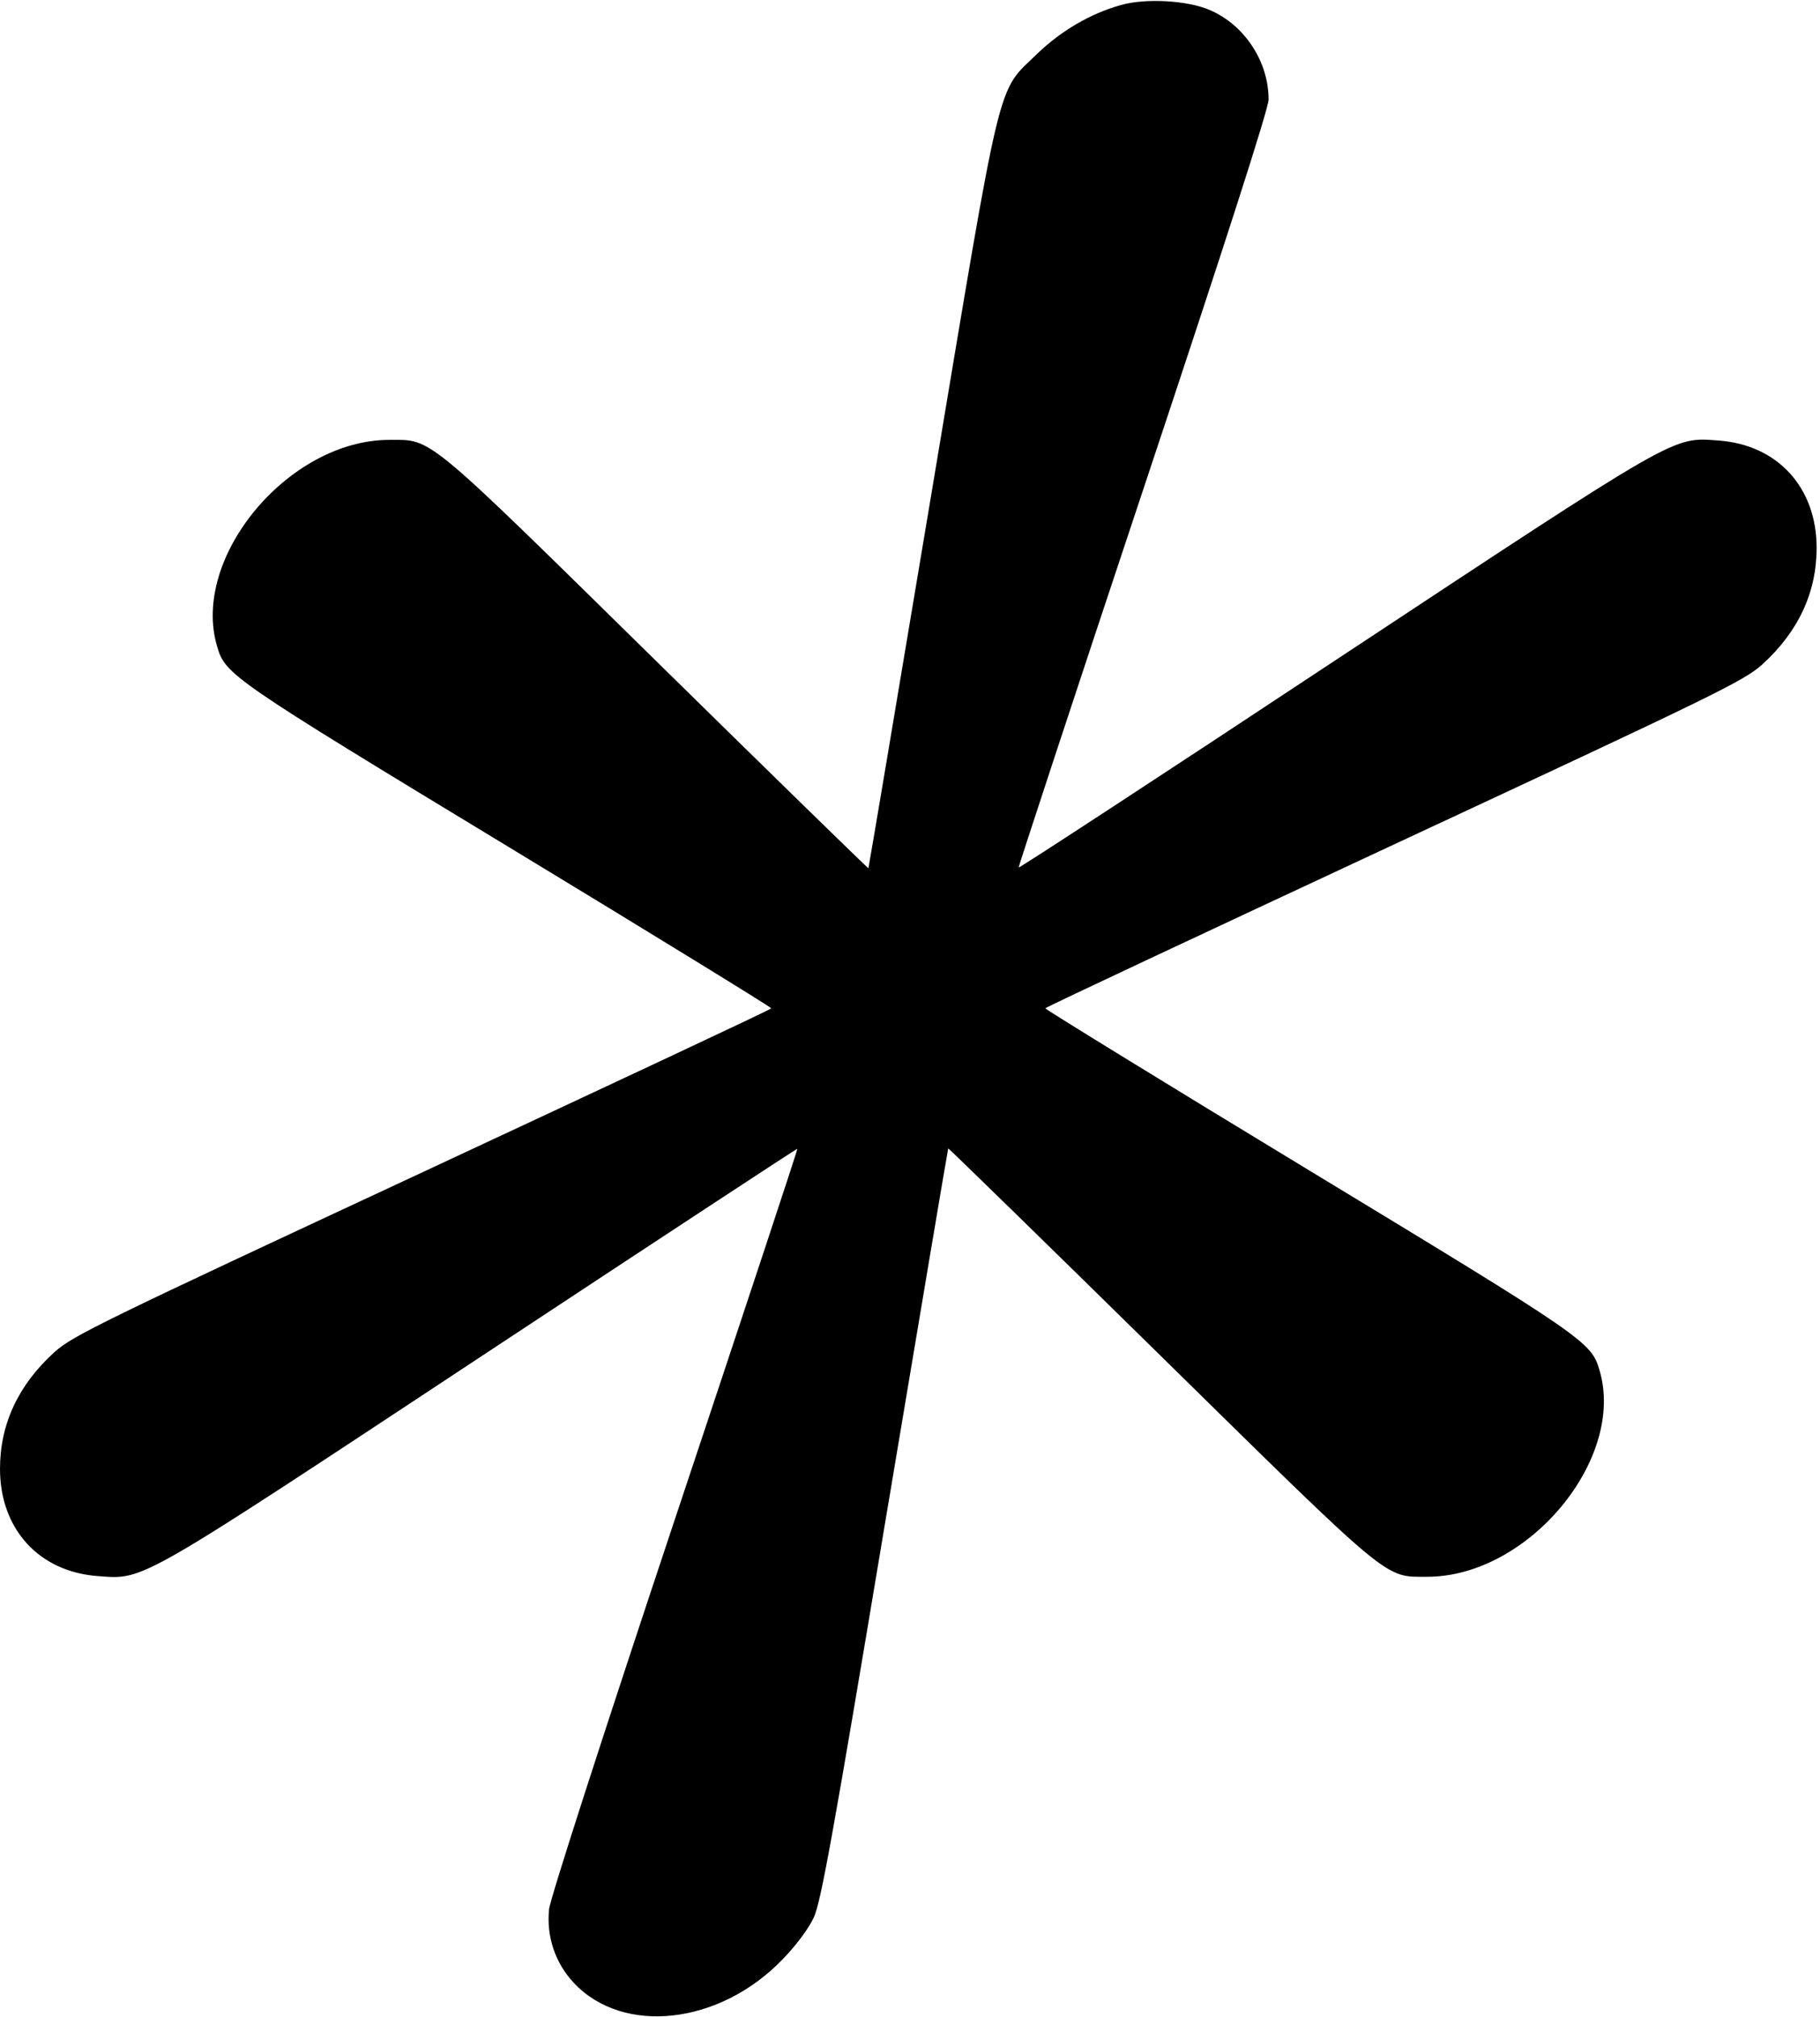 <?xml version="1.0" standalone="no"?>
<!DOCTYPE svg PUBLIC "-//W3C//DTD SVG 20010904//EN"
 "http://www.w3.org/TR/2001/REC-SVG-20010904/DTD/svg10.dtd">
<svg version="1.0" xmlns="http://www.w3.org/2000/svg"
 width="538pt" height="596pt" viewBox="0 0 538 596"
 preserveAspectRatio="xMidYMid meet">
<g transform="translate(0,596) scale(0.1,-0.1)"
fill="#000000" stroke="none">
<path d="M3313 5945 c-89 -25 -175 -75 -246 -143 -122 -119 -102 -35 -313
-1297 -102 -610 -186 -1110 -187 -1111 -1 -1 -283 274 -627 612 -689 677 -661
654 -789 654 -298 0 -588 -348 -509 -611 24 -83 43 -96 858 -590 429 -260 780
-476 780 -479 0 -3 -464 -220 -1030 -484 -956 -445 -1034 -483 -1089 -532
-107 -97 -161 -213 -161 -345 0 -178 115 -304 289 -317 139 -10 109 -27 1136
651 512 338 931 613 932 612 2 0 -162 -495 -363 -1098 -212 -636 -368 -1119
-371 -1150 -8 -80 18 -158 73 -217 146 -156 431 -124 617 69 40 41 78 92 93
125 21 46 58 252 210 1163 102 609 186 1108 187 1109 1 1 283 -274 627 -612
689 -677 661 -654 789 -654 298 0 588 348 509 611 -24 83 -43 96 -858 590
-429 260 -780 476 -780 479 0 3 464 220 1030 484 956 445 1034 483 1089 532
107 97 161 213 161 345 0 178 -115 304 -289 317 -139 10 -109 27 -1136 -651
-511 -338 -932 -613 -934 -611 -1 1 164 504 368 1116 243 730 371 1127 371
1154 0 112 -71 220 -173 264 -66 29 -191 36 -264 15z"/>
</g>
</svg>
